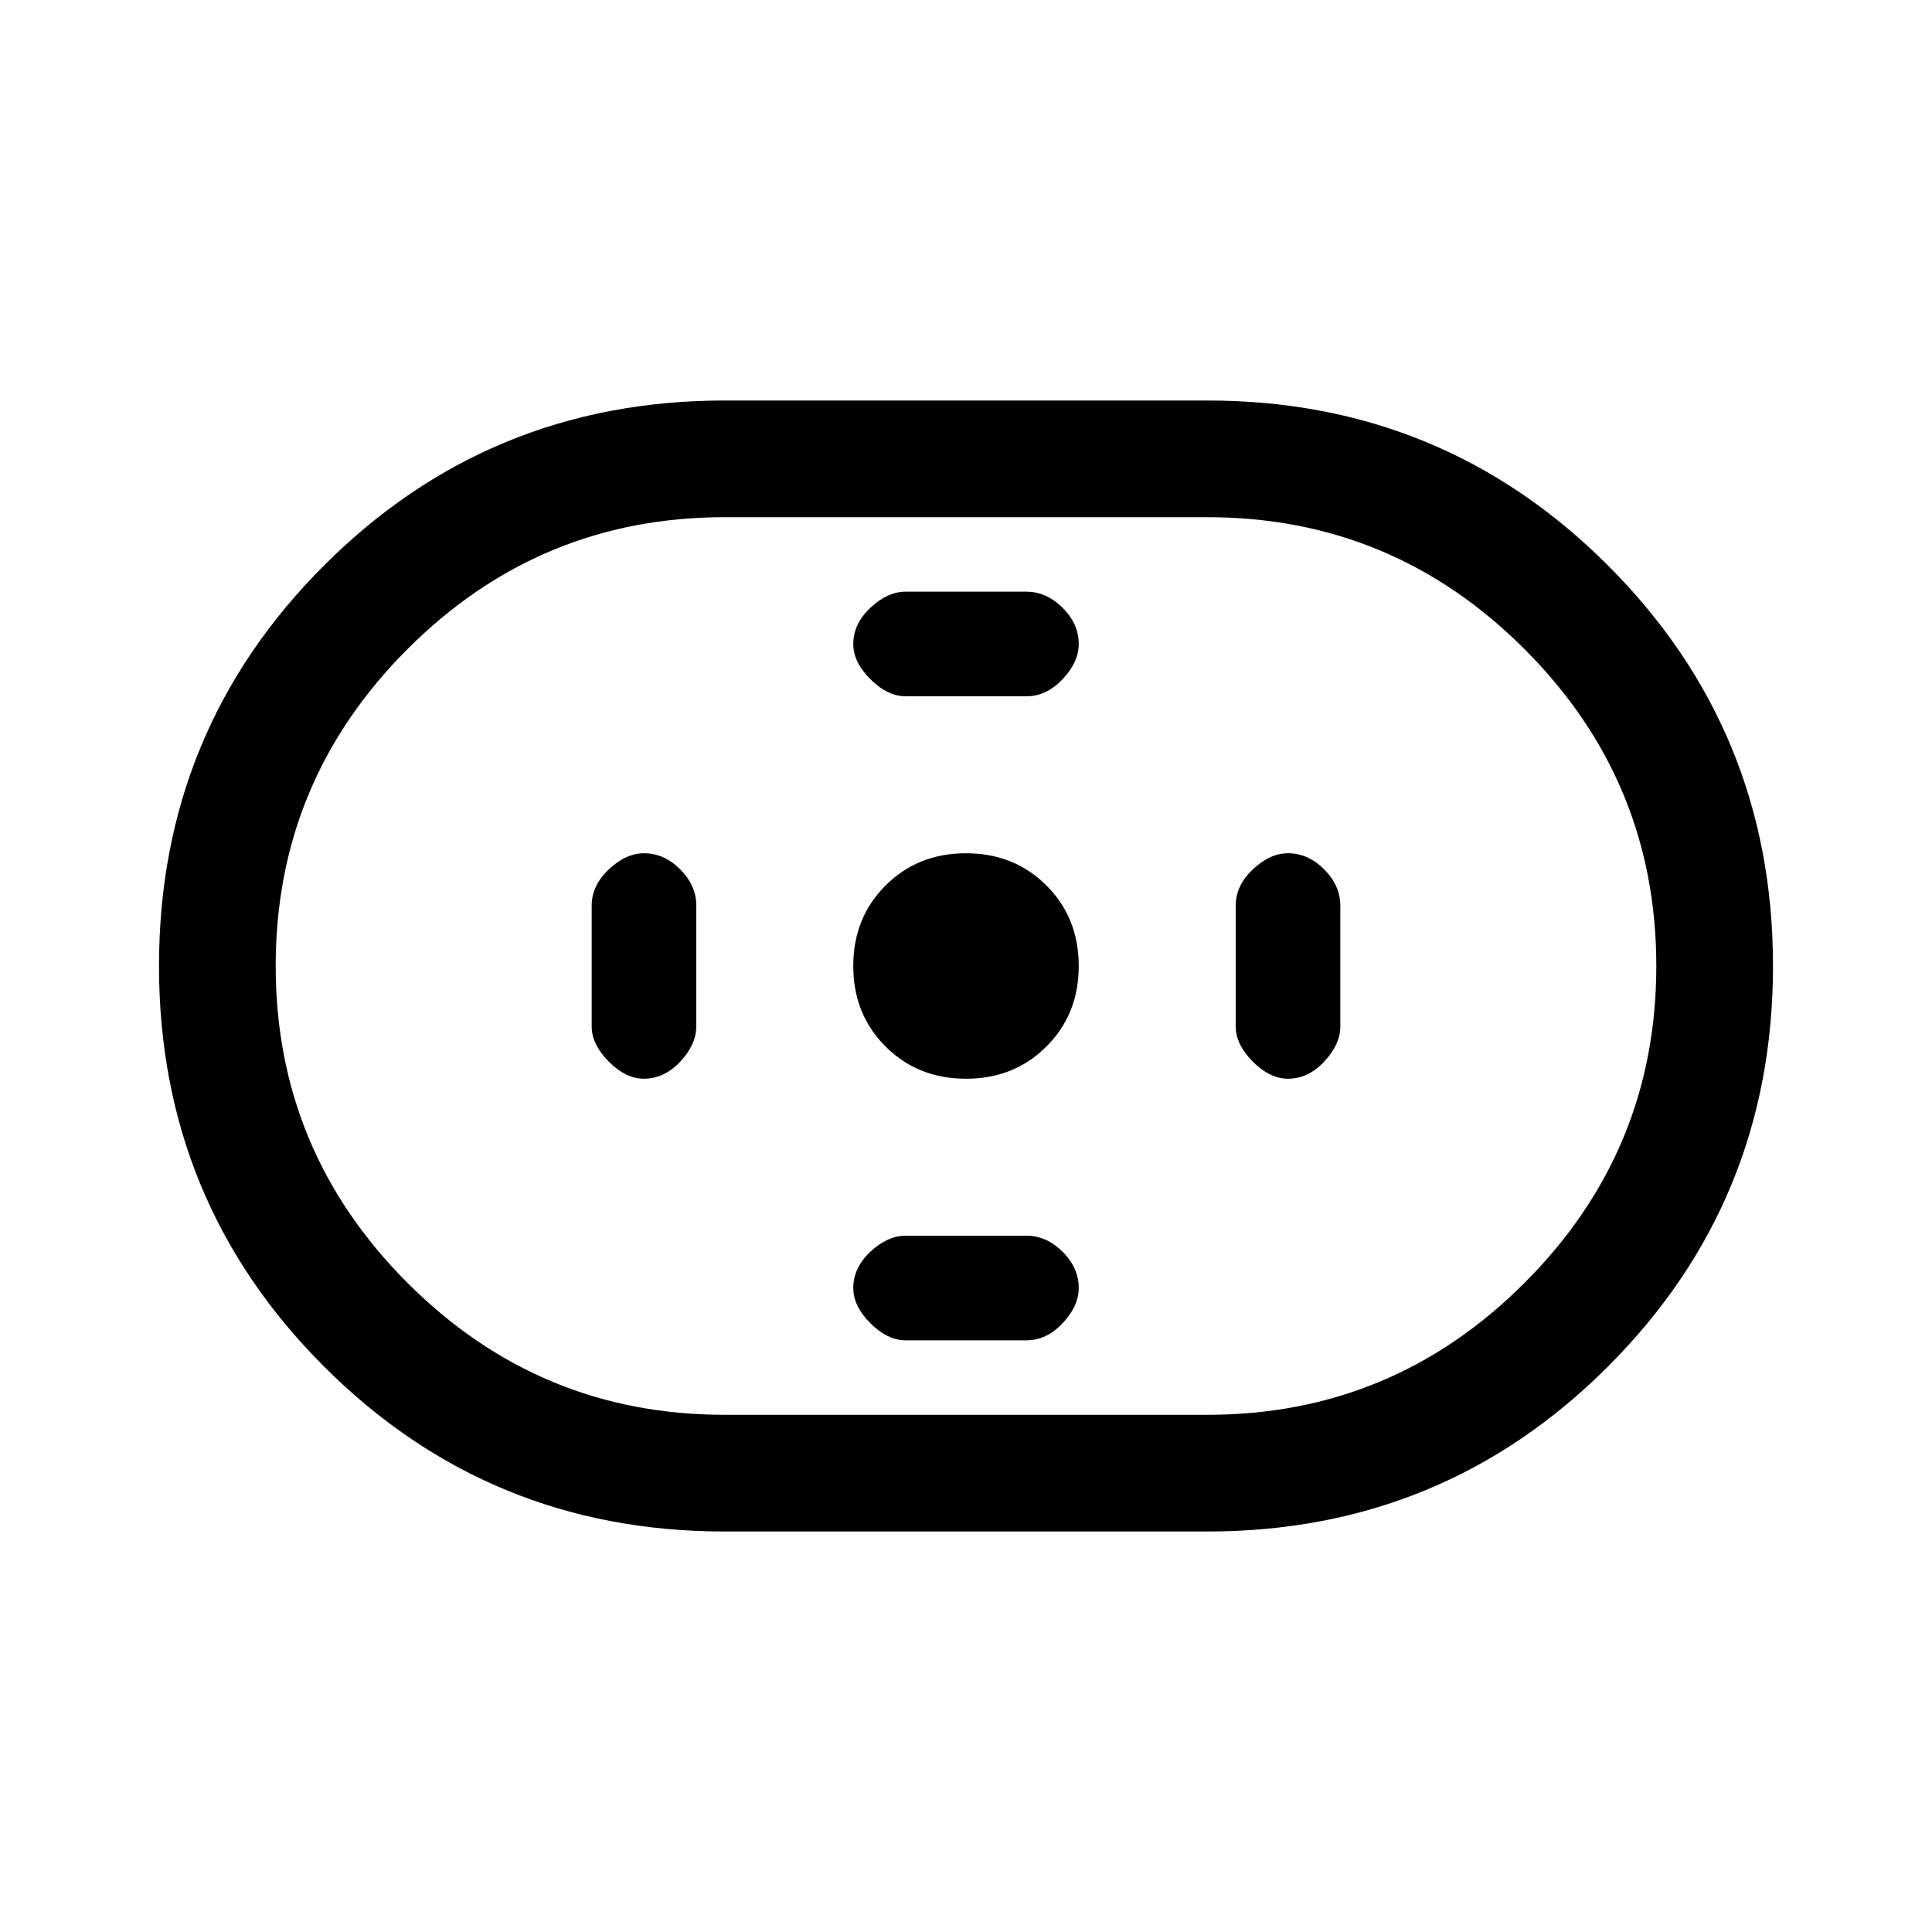 <svg xmlns="http://www.w3.org/2000/svg" height="20" width="20"><path d="M7.5 15.854q-2.438 0-4.146-1.708Q1.646 12.438 1.646 10q0-2.438 1.708-4.146Q5.062 4.146 7.5 4.146h5q2.438 0 4.146 1.708Q18.354 7.562 18.354 10q0 2.438-1.708 4.146-1.708 1.708-4.146 1.708Zm0-1.208h5q1.917 0 3.281-1.365 1.365-1.364 1.365-3.281t-1.365-3.281Q14.417 5.354 12.5 5.354h-5q-1.917 0-3.281 1.365Q2.854 8.083 2.854 10t1.365 3.281q1.364 1.365 3.281 1.365Zm2.5-3.479q.5 0 .833-.334.334-.333.334-.833 0-.5-.334-.833-.333-.334-.833-.334-.5 0-.833.334-.334.333-.334.833 0 .5.334.833.333.334.833.334Zm-.625-3.959h1.25q.208 0 .375-.177t.167-.364q0-.209-.167-.375-.167-.167-.375-.167h-1.25q-.187 0-.365.167-.177.166-.177.375 0 .187.177.364.178.177.365.177Zm0 6.667h1.25q.208 0 .375-.177t.167-.365q0-.208-.167-.375-.167-.166-.375-.166h-1.25q-.187 0-.365.166-.177.167-.177.375 0 .188.177.365.178.177.365.177Zm3.958-2.708q.209 0 .375-.177.167-.178.167-.365v-1.25q0-.208-.167-.375-.166-.167-.375-.167-.187 0-.364.167t-.177.375v1.25q0 .187.177.365.177.177.364.177Zm-6.666 0q.208 0 .375-.177.166-.178.166-.365v-1.25q0-.208-.166-.375-.167-.167-.375-.167-.188 0-.365.167t-.177.375v1.25q0 .187.177.365.177.177.365.177ZM10 10Z"/></svg>